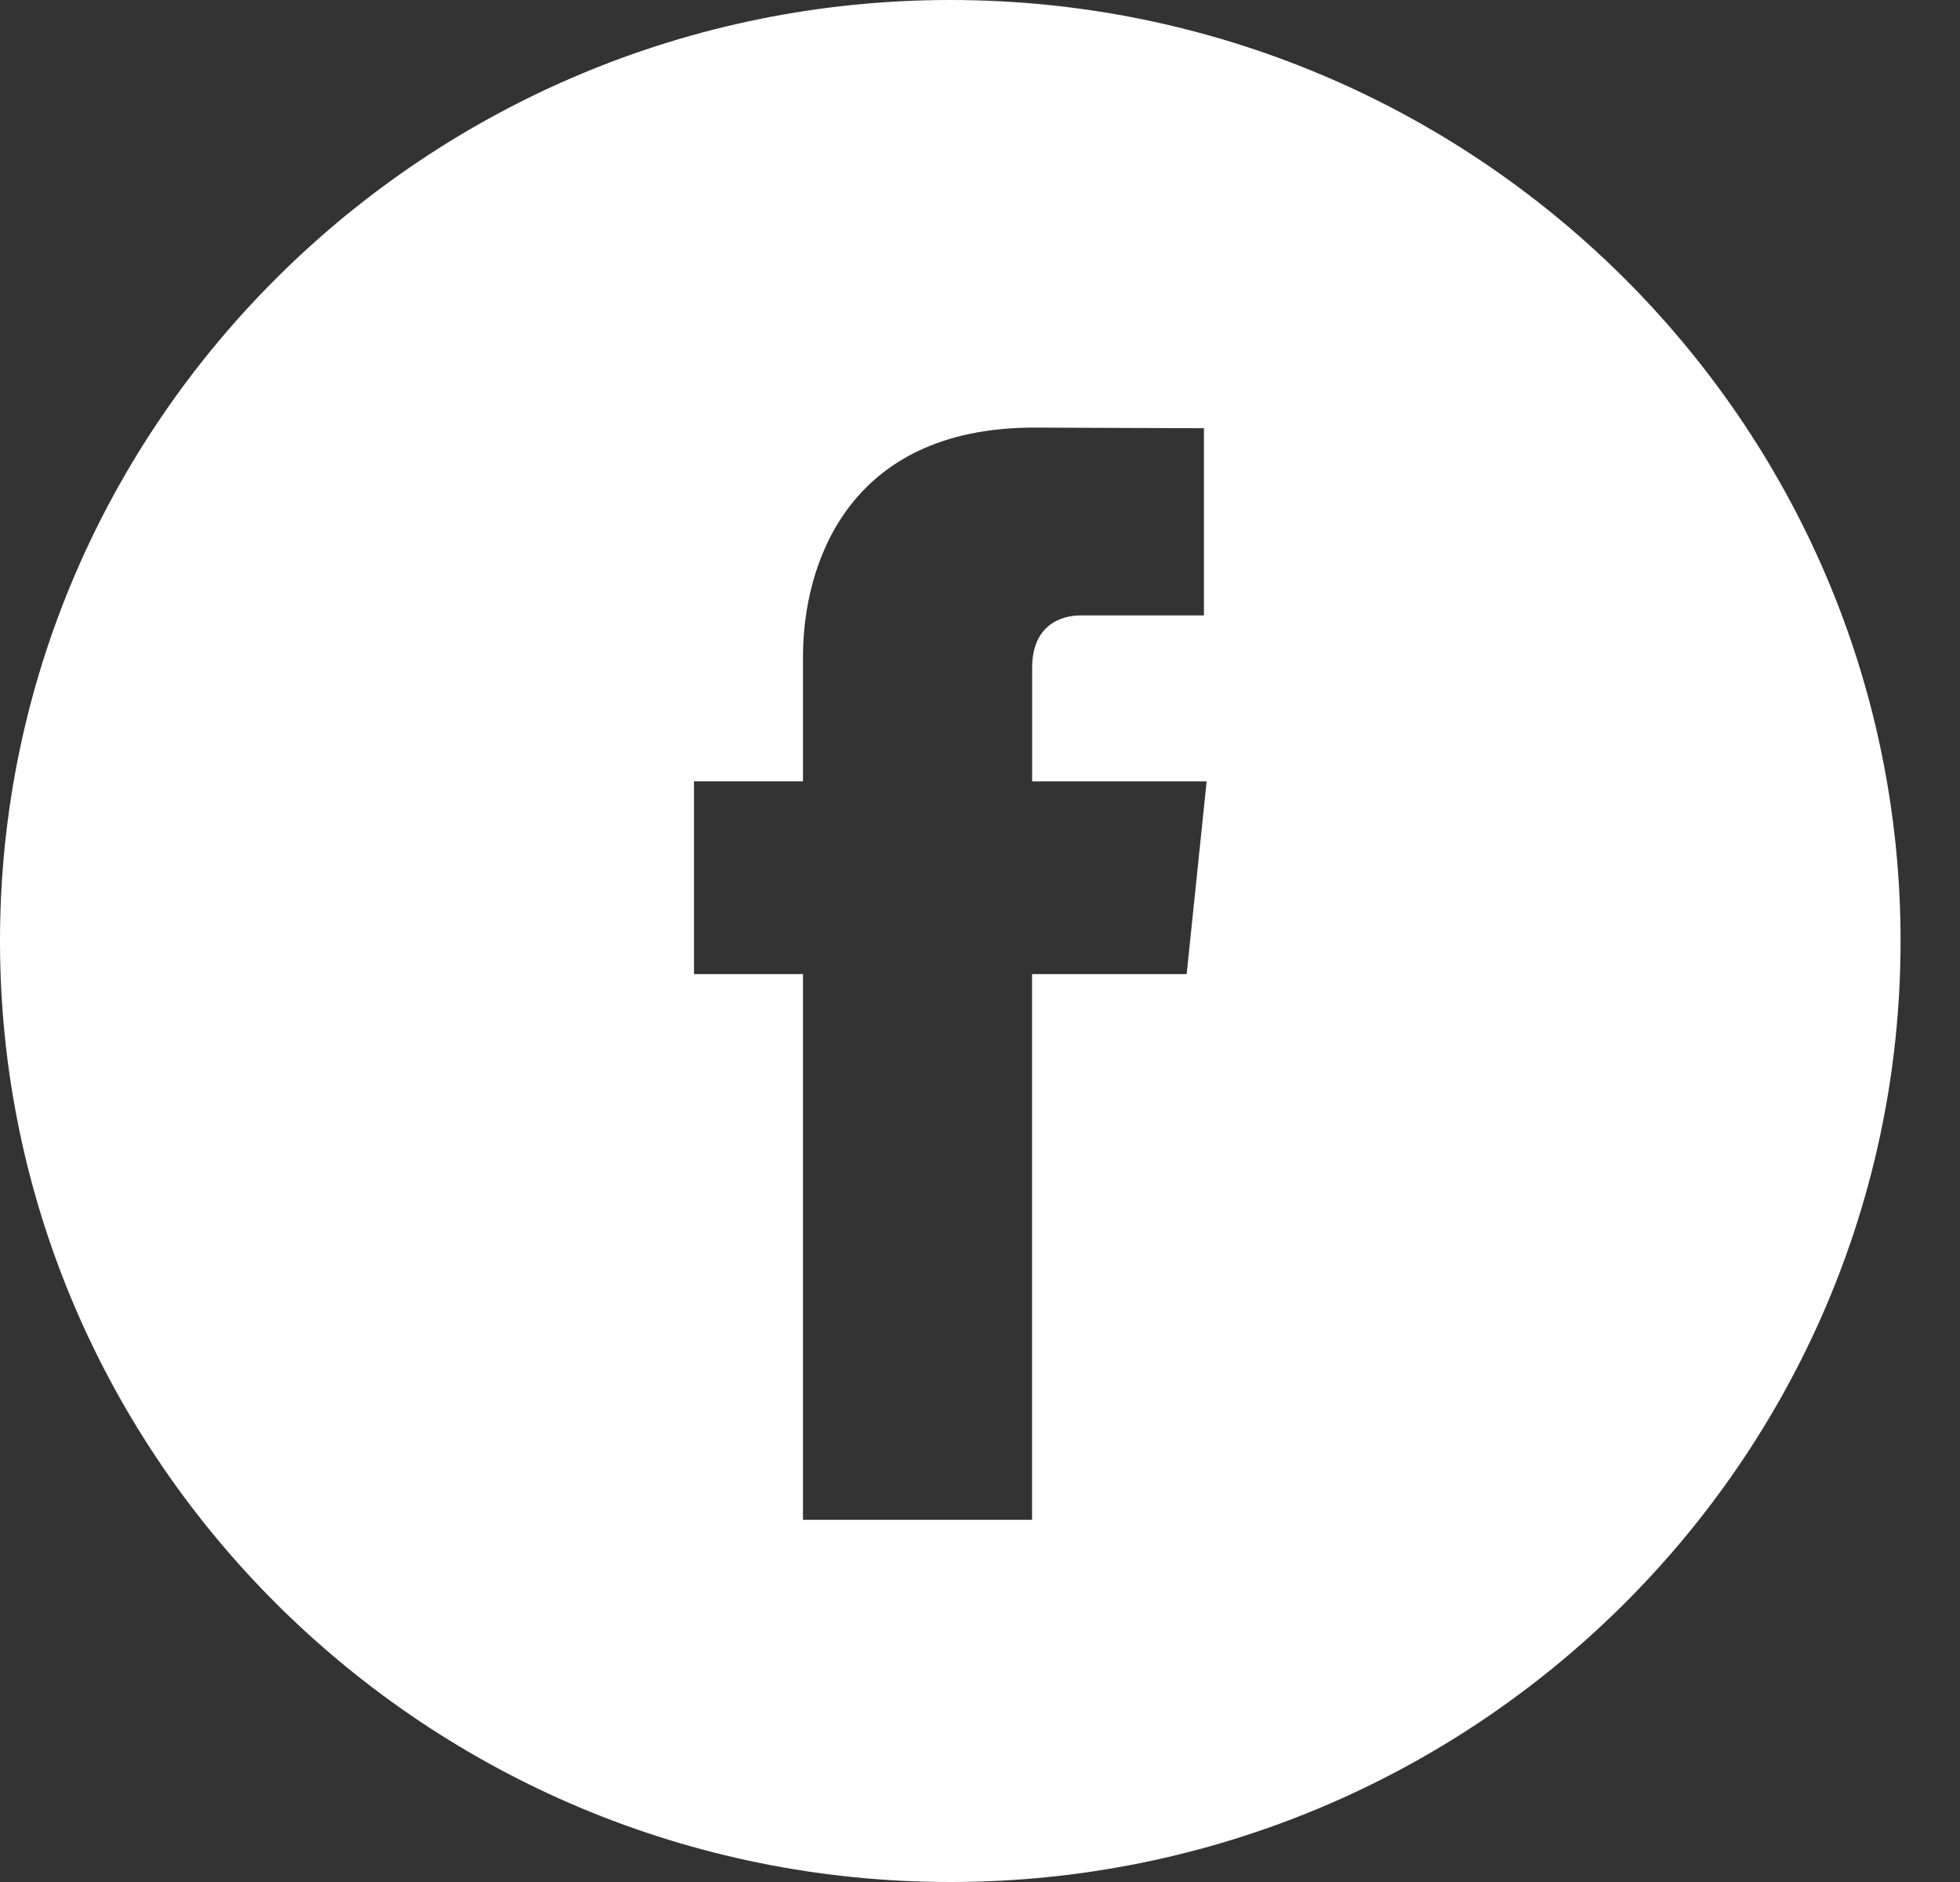 <svg width="25" height="24" viewBox="0 0 25 24" fill="none" xmlns="http://www.w3.org/2000/svg">
<rect x="0" y="0" width="25" height="24" fill="#333333" stroke="none"/>
<path d="M12.121 0C5.438 0 0 5.383 0 12C0 18.616 5.438 24 12.121 24C18.804 24 24.242 18.616 24.242 12C24.242 5.383 18.805 0 12.121 0ZM15.136 12.422H13.164V19.381H10.242C10.242 19.381 10.242 15.579 10.242 12.422H8.852V9.963H10.242V8.372C10.242 7.233 10.788 5.453 13.191 5.453L15.356 5.461V7.848C15.356 7.848 14.04 7.848 13.784 7.848C13.528 7.848 13.165 7.975 13.165 8.518V9.964H15.391L15.136 12.422Z" fill="white"/>
</svg>

